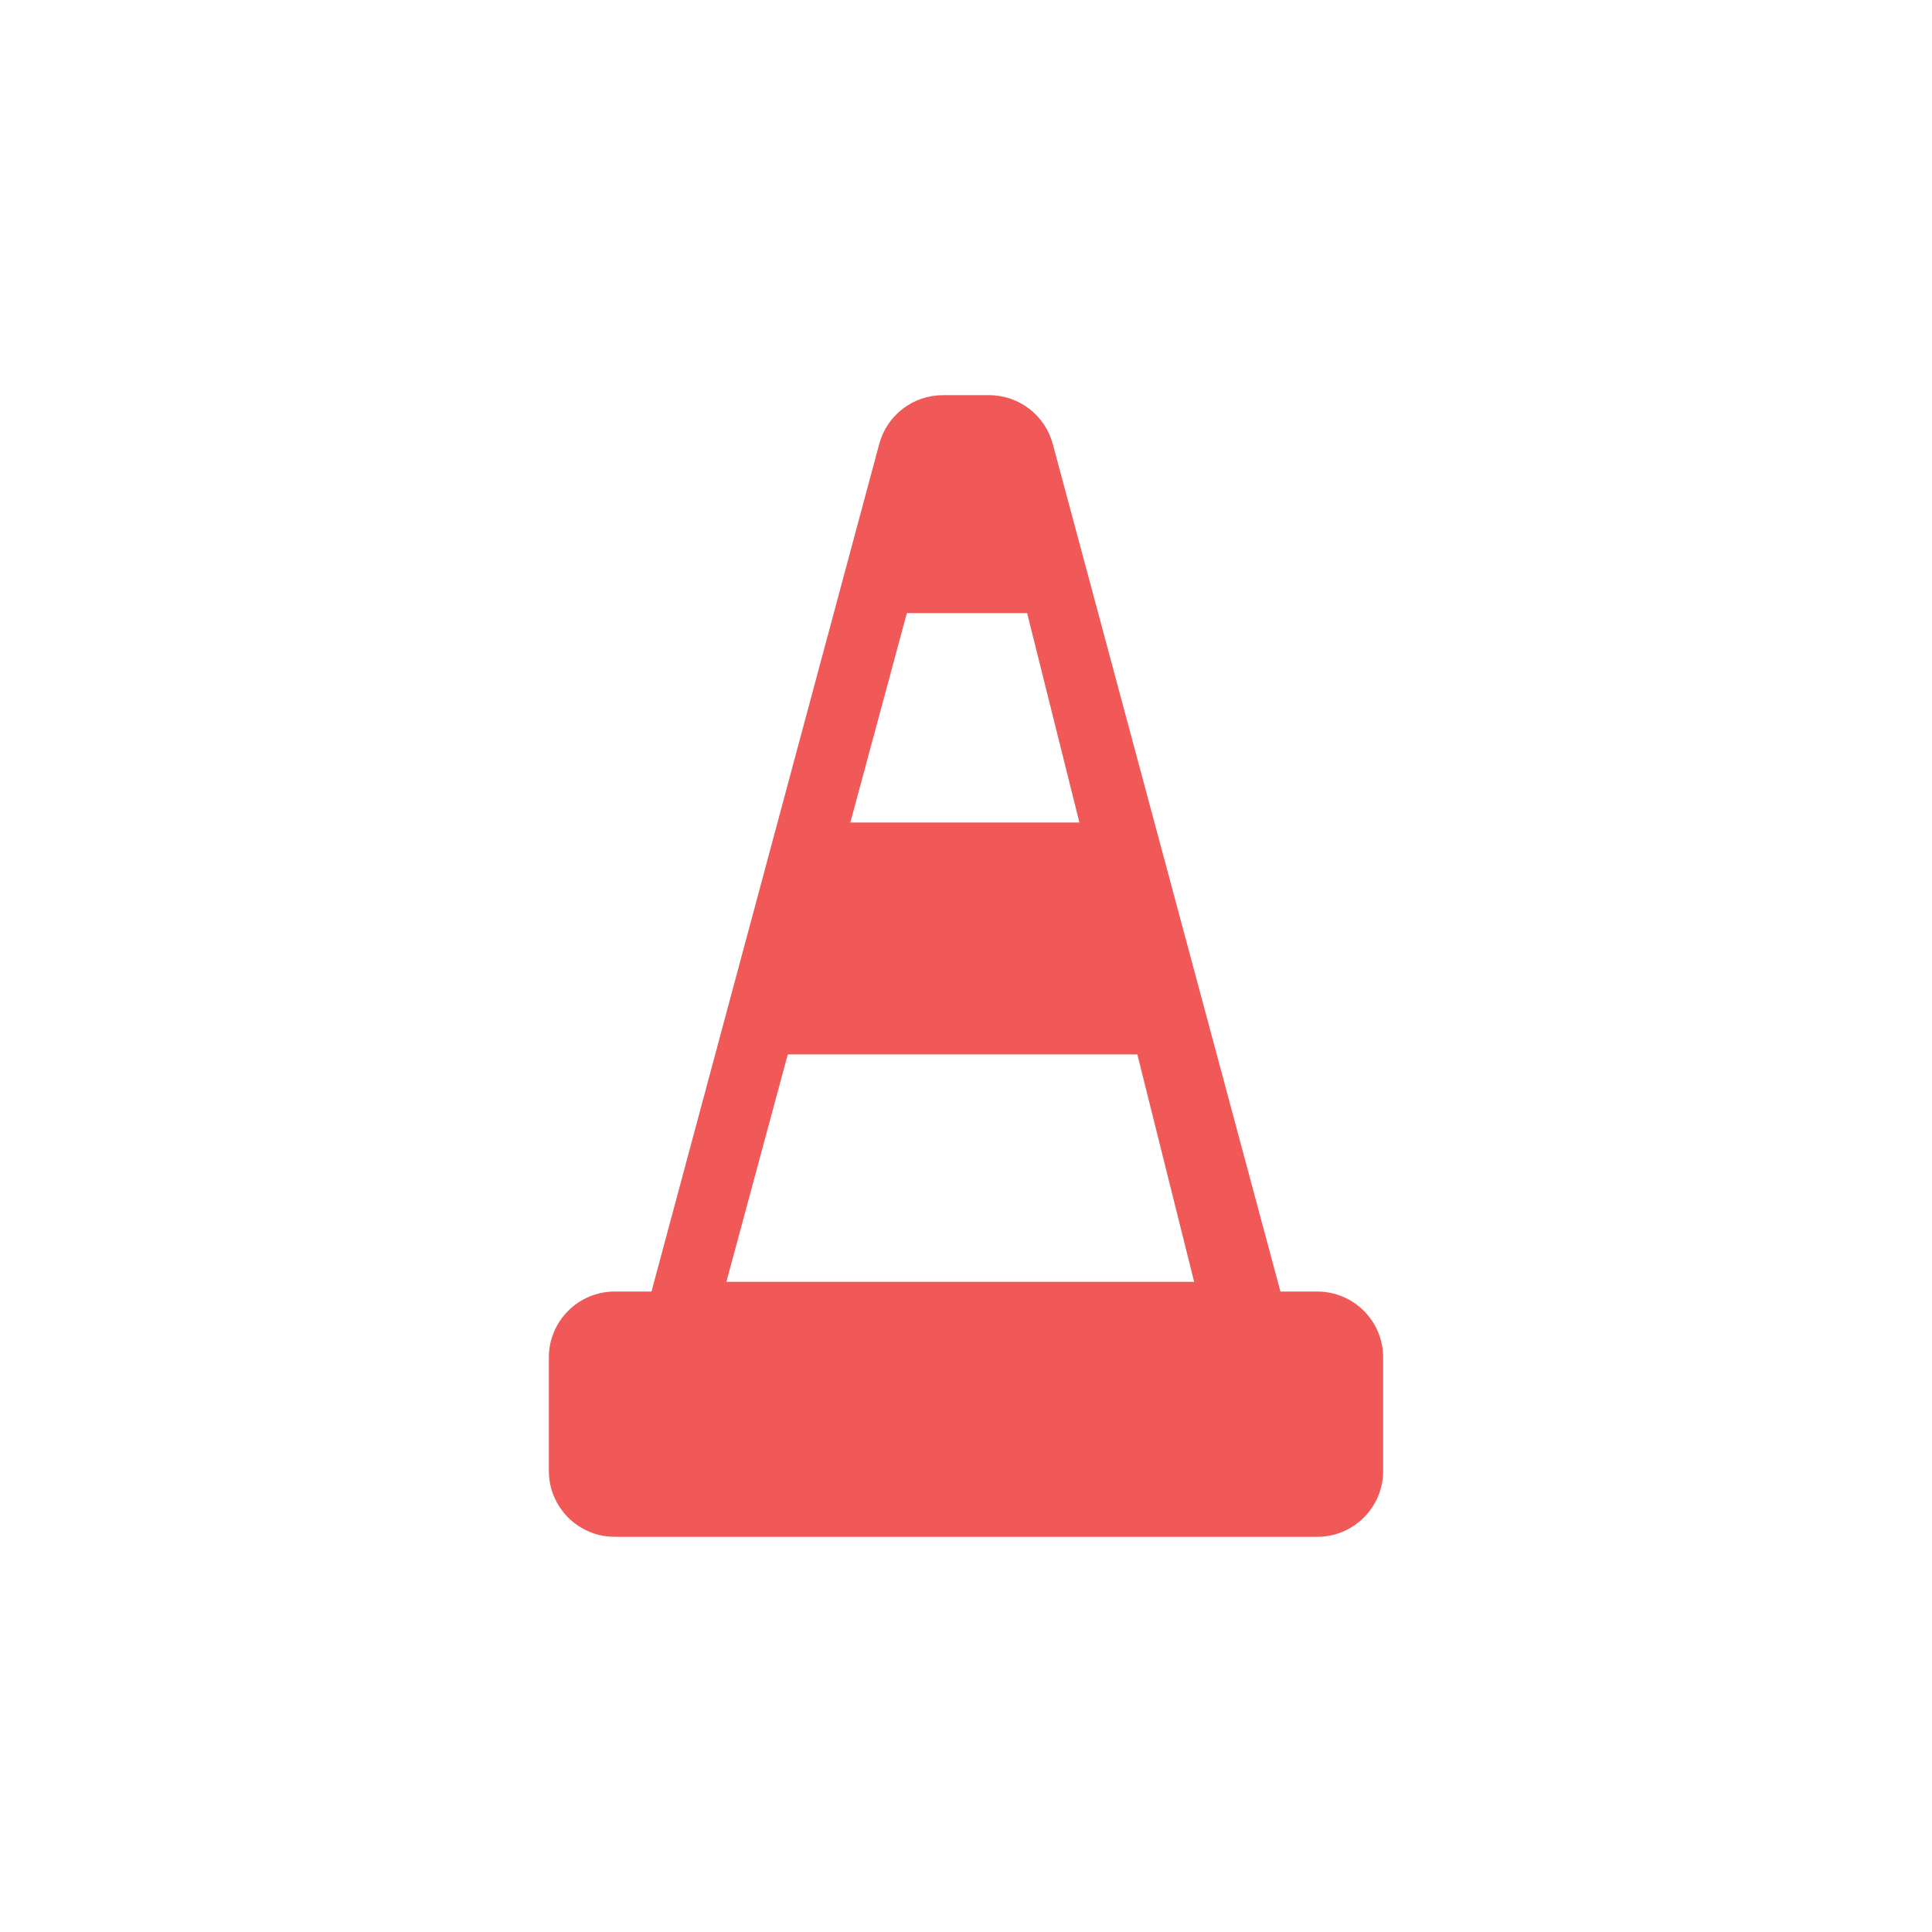 <svg xmlns="http://www.w3.org/2000/svg" xmlns:xlink="http://www.w3.org/1999/xlink" width="44px" height="44px" viewBox="0 0 44 44" version="1.1">
    <title>Icons/Safe/No</title>
    <g id="Symbols" stroke="none" stroke-width="1" fill="none" fill-rule="evenodd">
        <g id="Group" fill="#F15858">
            <path d="M22.527,9 C23.206,9 23.8,9.456 23.976,10.111 L29.161,29.414 L30,29.414 C30.828,29.414 31.5,30.086 31.5,30.914 L31.5,33.5 C31.5,34.328 30.828,35 30,35 L14,35 C13.172,35 12.5,34.328 12.5,33.5 L12.5,30.914 C12.5,30.086 13.172,29.414 14,29.414 L14.837,29.414 L20.024,10.111 C20.2,9.455 20.794,9 21.473,9 L22.527,9 Z M25.902,24.013 L17.941,24.013 L16.543,29.193 L27.196,29.193 L25.902,24.013 Z M23.392,13.963 L20.653,13.963 L19.366,18.732 L24.583,18.732 L23.392,13.963 Z" id="Combined-Shape"/>
        </g>
    </g>
</svg>